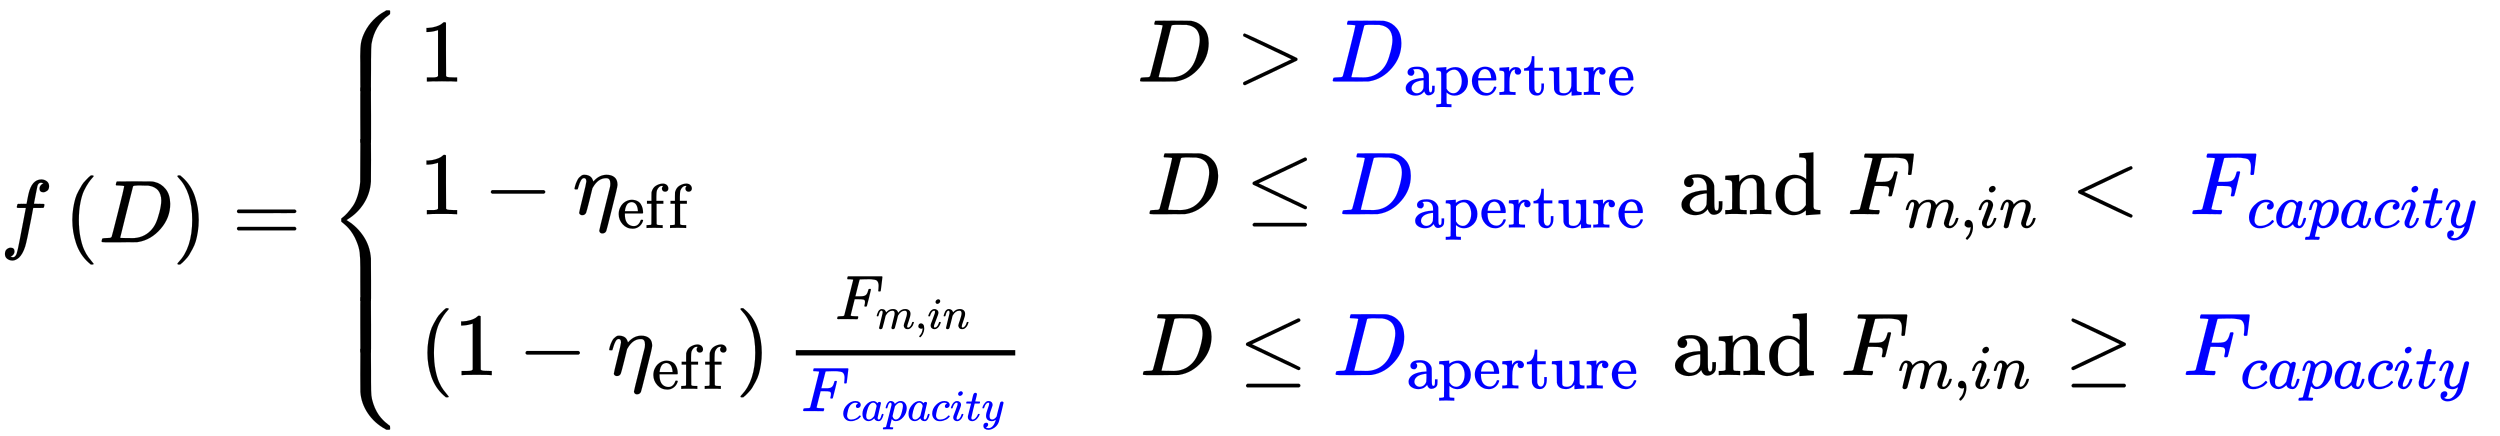 <svg xmlns="http://www.w3.org/2000/svg" role="img" aria-hidden="true" style="margin-bottom: -0.16ex;vertical-align: -4.88ex;font-size: 12pt;font-family: Euclid;color: Black;" viewBox="0 -2718.1 28047.5 4893" focusable="false" width="65.143ex" height="11.364ex" xmlns:xlink="http://www.w3.org/1999/xlink"><defs id="MathJax_SVG_glyphs"><path id="MJMATHI-66" stroke-width="1" d="M 118 -162 Q 120 -162 124 -164 T 135 -167 T 147 -168 Q 160 -168 171 -155 T 187 -126 Q 197 -99 221 27 T 267 267 T 289 382 V 385 H 242 Q 195 385 192 387 Q 188 390 188 397 L 195 425 Q 197 430 203 430 T 250 431 Q 298 431 298 432 Q 298 434 307 482 T 319 540 Q 356 705 465 705 Q 502 703 526 683 T 550 630 Q 550 594 529 578 T 487 561 Q 443 561 443 603 Q 443 622 454 636 T 478 657 L 487 662 Q 471 668 457 668 Q 445 668 434 658 T 419 630 Q 412 601 403 552 T 387 469 T 380 433 Q 380 431 435 431 Q 480 431 487 430 T 498 424 Q 499 420 496 407 T 491 391 Q 489 386 482 386 T 428 385 H 372 L 349 263 Q 301 15 282 -47 Q 255 -132 212 -173 Q 175 -205 139 -205 Q 107 -205 81 -186 T 55 -132 Q 55 -95 76 -78 T 118 -61 Q 162 -61 162 -103 Q 162 -122 151 -136 T 127 -157 L 118 -162 Z" /><path id="MJMAIN-28" stroke-width="1" d="M 94 250 Q 94 319 104 381 T 127 488 T 164 576 T 202 643 T 244 695 T 277 729 T 302 750 H 315 H 319 Q 333 750 333 741 Q 333 738 316 720 T 275 667 T 226 581 T 184 443 T 167 250 T 184 58 T 225 -81 T 274 -167 T 316 -220 T 333 -241 Q 333 -250 318 -250 H 315 H 302 L 274 -226 Q 180 -141 137 -14 T 94 250 Z" /><path id="MJMATHI-44" stroke-width="1" d="M 287 628 Q 287 635 230 637 Q 207 637 200 638 T 193 647 Q 193 655 197 667 T 204 682 Q 206 683 403 683 Q 570 682 590 682 T 630 676 Q 702 659 752 597 T 803 431 Q 803 275 696 151 T 444 3 L 430 1 L 236 0 H 125 H 72 Q 48 0 41 2 T 33 11 Q 33 13 36 25 Q 40 41 44 43 T 67 46 Q 94 46 127 49 Q 141 52 146 61 Q 149 65 218 339 T 287 628 Z M 703 469 Q 703 507 692 537 T 666 584 T 629 613 T 590 629 T 555 636 Q 553 636 541 636 T 512 636 T 479 637 H 436 Q 392 637 386 627 Q 384 623 313 339 T 242 52 Q 242 48 253 48 T 330 47 Q 335 47 349 47 T 373 46 Q 499 46 581 128 Q 617 164 640 212 T 683 339 T 703 469 Z" /><path id="MJMAIN-29" stroke-width="1" d="M 60 749 L 64 750 Q 69 750 74 750 H 86 L 114 726 Q 208 641 251 514 T 294 250 Q 294 182 284 119 T 261 12 T 224 -76 T 186 -143 T 145 -194 T 113 -227 T 90 -246 Q 87 -249 86 -250 H 74 Q 66 -250 63 -250 T 58 -247 T 55 -238 Q 56 -237 66 -225 Q 221 -64 221 250 T 66 725 Q 56 737 55 738 Q 55 746 60 749 Z" /><path id="MJMAIN-3D" stroke-width="1" d="M 56 347 Q 56 360 70 367 H 707 Q 722 359 722 347 Q 722 336 708 328 L 390 327 H 72 Q 56 332 56 347 Z M 56 153 Q 56 168 72 173 H 708 Q 722 163 722 153 Q 722 140 707 133 H 70 Q 56 140 56 153 Z" /><path id="MJMAIN-7B" stroke-width="1" d="M 434 -231 Q 434 -244 428 -250 H 410 Q 281 -250 230 -184 Q 225 -177 222 -172 T 217 -161 T 213 -148 T 211 -133 T 210 -111 T 209 -84 T 209 -47 T 209 0 Q 209 21 209 53 Q 208 142 204 153 Q 203 154 203 155 Q 189 191 153 211 T 82 231 Q 71 231 68 234 T 65 250 T 68 266 T 82 269 Q 116 269 152 289 T 203 345 Q 208 356 208 377 T 209 529 V 579 Q 209 634 215 656 T 244 698 Q 270 724 324 740 Q 361 748 377 749 Q 379 749 390 749 T 408 750 H 428 Q 434 744 434 732 Q 434 719 431 716 Q 429 713 415 713 Q 362 710 332 689 T 296 647 Q 291 634 291 499 V 417 Q 291 370 288 353 T 271 314 Q 240 271 184 255 L 170 250 L 184 245 Q 202 239 220 230 T 262 196 T 290 137 Q 291 131 291 1 Q 291 -134 296 -147 Q 306 -174 339 -192 T 415 -213 Q 429 -213 431 -216 Q 434 -219 434 -231 Z" /><path id="MJMAIN-31" stroke-width="1" d="M 213 578 L 200 573 Q 186 568 160 563 T 102 556 H 83 V 602 H 102 Q 149 604 189 617 T 245 641 T 273 663 Q 275 666 285 666 Q 294 666 302 660 V 361 L 303 61 Q 310 54 315 52 T 339 48 T 401 46 H 427 V 0 H 416 Q 395 3 257 3 Q 121 3 100 0 H 88 V 46 H 114 Q 136 46 152 46 T 177 47 T 193 50 T 201 52 T 207 57 T 213 61 V 578 Z" /><path id="MJMAIN-3E" stroke-width="1" d="M 84 520 Q 84 528 88 533 T 96 539 L 99 540 Q 106 540 253 471 T 544 334 L 687 265 Q 694 260 694 250 T 687 235 Q 685 233 395 96 L 107 -40 H 101 Q 83 -38 83 -20 Q 83 -19 83 -17 Q 82 -10 98 -1 Q 117 9 248 71 Q 326 108 378 132 L 626 250 L 378 368 Q 90 504 86 509 Q 84 513 84 520 Z" /><path id="MJMAIN-61" stroke-width="1" d="M 137 305 T 115 305 T 78 320 T 63 359 Q 63 394 97 421 T 218 448 Q 291 448 336 416 T 396 340 Q 401 326 401 309 T 402 194 V 124 Q 402 76 407 58 T 428 40 Q 443 40 448 56 T 453 109 V 145 H 493 V 106 Q 492 66 490 59 Q 481 29 455 12 T 400 -6 T 353 12 T 329 54 V 58 L 327 55 Q 325 52 322 49 T 314 40 T 302 29 T 287 17 T 269 6 T 247 -2 T 221 -8 T 190 -11 Q 130 -11 82 20 T 34 107 Q 34 128 41 147 T 68 188 T 116 225 T 194 253 T 304 268 H 318 V 290 Q 318 324 312 340 Q 290 411 215 411 Q 197 411 181 410 T 156 406 T 148 403 Q 170 388 170 359 Q 170 334 154 320 Z M 126 106 Q 126 75 150 51 T 209 26 Q 247 26 276 49 T 315 109 Q 317 116 318 175 Q 318 233 317 233 Q 309 233 296 232 T 251 223 T 193 203 T 147 166 T 126 106 Z" /><path id="MJMAIN-70" stroke-width="1" d="M 36 -148 H 50 Q 89 -148 97 -134 V -126 Q 97 -119 97 -107 T 97 -77 T 98 -38 T 98 6 T 98 55 T 98 106 Q 98 140 98 177 T 98 243 T 98 296 T 97 335 T 97 351 Q 94 370 83 376 T 38 385 H 20 V 408 Q 20 431 22 431 L 32 432 Q 42 433 61 434 T 98 436 Q 115 437 135 438 T 165 441 T 176 442 H 179 V 416 L 180 390 L 188 397 Q 247 441 326 441 Q 407 441 464 377 T 522 216 Q 522 115 457 52 T 310 -11 Q 242 -11 190 33 L 182 40 V -45 V -101 Q 182 -128 184 -134 T 195 -145 Q 216 -148 244 -148 H 260 V -194 H 252 L 228 -193 Q 205 -192 178 -192 T 140 -191 Q 37 -191 28 -194 H 20 V -148 H 36 Z M 424 218 Q 424 292 390 347 T 305 402 Q 234 402 182 337 V 98 Q 222 26 294 26 Q 345 26 384 80 T 424 218 Z" /><path id="MJMAIN-65" stroke-width="1" d="M 28 218 Q 28 273 48 318 T 98 391 T 163 433 T 229 448 Q 282 448 320 430 T 378 380 T 406 316 T 415 245 Q 415 238 408 231 H 126 V 216 Q 126 68 226 36 Q 246 30 270 30 Q 312 30 342 62 Q 359 79 369 104 L 379 128 Q 382 131 395 131 H 398 Q 415 131 415 121 Q 415 117 412 108 Q 393 53 349 21 T 250 -11 Q 155 -11 92 58 T 28 218 Z M 333 275 Q 322 403 238 411 H 236 Q 228 411 220 410 T 195 402 T 166 381 T 143 340 T 127 274 V 267 H 333 V 275 Z" /><path id="MJMAIN-72" stroke-width="1" d="M 36 46 H 50 Q 89 46 97 60 V 68 Q 97 77 97 91 T 98 122 T 98 161 T 98 203 Q 98 234 98 269 T 98 328 L 97 351 Q 94 370 83 376 T 38 385 H 20 V 408 Q 20 431 22 431 L 32 432 Q 42 433 60 434 T 96 436 Q 112 437 131 438 T 160 441 T 171 442 H 174 V 373 Q 213 441 271 441 H 277 Q 322 441 343 419 T 364 373 Q 364 352 351 337 T 313 322 Q 288 322 276 338 T 263 372 Q 263 381 265 388 T 270 400 T 273 405 Q 271 407 250 401 Q 234 393 226 386 Q 179 341 179 207 V 154 Q 179 141 179 127 T 179 101 T 180 81 T 180 66 V 61 Q 181 59 183 57 T 188 54 T 193 51 T 200 49 T 207 48 T 216 47 T 225 47 T 235 46 T 245 46 H 276 V 0 H 267 Q 249 3 140 3 Q 37 3 28 0 H 20 V 46 H 36 Z" /><path id="MJMAIN-74" stroke-width="1" d="M 27 422 Q 80 426 109 478 T 141 600 V 615 H 181 V 431 H 316 V 385 H 181 V 241 Q 182 116 182 100 T 189 68 Q 203 29 238 29 Q 282 29 292 100 Q 293 108 293 146 V 181 H 333 V 146 V 134 Q 333 57 291 17 Q 264 -10 221 -10 Q 187 -10 162 2 T 124 33 T 105 68 T 98 100 Q 97 107 97 248 V 385 H 18 V 422 H 27 Z" /><path id="MJMAIN-75" stroke-width="1" d="M 383 58 Q 327 -10 256 -10 H 249 Q 124 -10 105 89 Q 104 96 103 226 Q 102 335 102 348 T 96 369 Q 86 385 36 385 H 25 V 408 Q 25 431 27 431 L 38 432 Q 48 433 67 434 T 105 436 Q 122 437 142 438 T 172 441 T 184 442 H 187 V 261 Q 188 77 190 64 Q 193 49 204 40 Q 224 26 264 26 Q 290 26 311 35 T 343 58 T 363 90 T 375 120 T 379 144 Q 379 145 379 161 T 380 201 T 380 248 V 315 Q 380 361 370 372 T 320 385 H 302 V 431 Q 304 431 378 436 T 457 442 H 464 V 264 Q 464 84 465 81 Q 468 61 479 55 T 524 46 H 542 V 0 Q 540 0 467 -5 T 390 -11 H 383 V 58 Z" /><path id="MJMAIN-2212" stroke-width="1" d="M 84 237 T 84 250 T 98 270 H 679 Q 694 262 694 250 T 679 230 H 98 Q 84 237 84 250 Z" /><path id="MJMATHI-3B7" stroke-width="1" d="M 21 287 Q 22 290 23 295 T 28 317 T 38 348 T 53 381 T 73 411 T 99 433 T 132 442 Q 156 442 175 435 T 205 417 T 221 395 T 229 376 L 231 369 Q 231 367 232 367 L 243 378 Q 304 442 382 442 Q 436 442 469 415 T 503 336 V 326 Q 503 302 439 53 Q 381 -182 377 -189 Q 364 -216 332 -216 Q 319 -216 310 -208 T 299 -186 Q 299 -177 358 57 L 420 307 Q 423 322 423 345 Q 423 404 379 404 H 374 Q 288 404 229 303 L 222 291 L 189 157 Q 156 26 151 16 Q 138 -11 108 -11 Q 95 -11 87 -5 T 76 7 T 74 17 Q 74 30 114 189 T 154 366 Q 154 405 128 405 Q 107 405 92 377 T 68 316 T 57 280 Q 55 278 41 278 H 27 Q 21 284 21 287 Z" /><path id="MJMAIN-66" stroke-width="1" d="M 273 0 Q 255 3 146 3 Q 43 3 34 0 H 26 V 46 H 42 Q 70 46 91 49 Q 99 52 103 60 Q 104 62 104 224 V 385 H 33 V 431 H 104 V 497 L 105 564 L 107 574 Q 126 639 171 668 T 266 704 Q 267 704 275 704 T 289 705 Q 330 702 351 679 T 372 627 Q 372 604 358 590 T 321 576 T 284 590 T 270 627 Q 270 647 288 667 H 284 Q 280 668 273 668 Q 245 668 223 647 T 189 592 Q 183 572 182 497 V 431 H 293 V 385 H 185 V 225 Q 185 63 186 61 T 189 57 T 194 54 T 199 51 T 206 49 T 213 48 T 222 47 T 231 47 T 241 46 T 251 46 H 282 V 0 H 273 Z" /><path id="MJMAIN-2264" stroke-width="1" d="M 674 636 Q 682 636 688 630 T 694 615 T 687 601 Q 686 600 417 472 L 151 346 L 399 228 Q 687 92 691 87 Q 694 81 694 76 Q 694 58 676 56 H 670 L 382 192 Q 92 329 90 331 Q 83 336 83 348 Q 84 359 96 365 Q 104 369 382 500 T 665 634 Q 669 636 674 636 Z M 84 -118 Q 84 -108 99 -98 H 678 Q 694 -104 694 -118 Q 694 -130 679 -138 H 98 Q 84 -131 84 -118 Z" /><path id="MJMAIN-6E" stroke-width="1" d="M 41 46 H 55 Q 94 46 102 60 V 68 Q 102 77 102 91 T 102 122 T 103 161 T 103 203 Q 103 234 103 269 T 102 328 V 351 Q 99 370 88 376 T 43 385 H 25 V 408 Q 25 431 27 431 L 37 432 Q 47 433 65 434 T 102 436 Q 119 437 138 438 T 167 441 T 178 442 H 181 V 402 Q 181 364 182 364 T 187 369 T 199 384 T 218 402 T 247 421 T 285 437 Q 305 442 336 442 Q 450 438 463 329 Q 464 322 464 190 V 104 Q 464 66 466 59 T 477 49 Q 498 46 526 46 H 542 V 0 H 534 L 510 1 Q 487 2 460 2 T 422 3 Q 319 3 310 0 H 302 V 46 H 318 Q 379 46 379 62 Q 380 64 380 200 Q 379 335 378 343 Q 372 371 358 385 T 334 402 T 308 404 Q 263 404 229 370 Q 202 343 195 315 T 187 232 V 168 V 108 Q 187 78 188 68 T 191 55 T 200 49 Q 221 46 249 46 H 265 V 0 H 257 L 234 1 Q 210 2 183 2 T 145 3 Q 42 3 33 0 H 25 V 46 H 41 Z" /><path id="MJMAIN-64" stroke-width="1" d="M 376 495 Q 376 511 376 535 T 377 568 Q 377 613 367 624 T 316 637 H 298 V 660 Q 298 683 300 683 L 310 684 Q 320 685 339 686 T 376 688 Q 393 689 413 690 T 443 693 T 454 694 H 457 V 390 Q 457 84 458 81 Q 461 61 472 55 T 517 46 H 535 V 0 Q 533 0 459 -5 T 380 -11 H 373 V 44 L 365 37 Q 307 -11 235 -11 Q 158 -11 96 50 T 34 215 Q 34 315 97 378 T 244 442 Q 319 442 376 393 V 495 Z M 373 342 Q 328 405 260 405 Q 211 405 173 369 Q 146 341 139 305 T 131 211 Q 131 155 138 120 T 173 59 Q 203 26 251 26 Q 322 26 373 103 V 342 Z" /><path id="MJMATHI-46" stroke-width="1" d="M 48 1 Q 31 1 31 11 Q 31 13 34 25 Q 38 41 42 43 T 65 46 Q 92 46 125 49 Q 139 52 144 61 Q 146 66 215 342 T 285 622 Q 285 629 281 629 Q 273 632 228 634 H 197 Q 191 640 191 642 T 193 659 Q 197 676 203 680 H 742 Q 749 676 749 669 Q 749 664 736 557 T 722 447 Q 720 440 702 440 H 690 Q 683 445 683 453 Q 683 454 686 477 T 689 530 Q 689 560 682 579 T 663 610 T 626 626 T 575 633 T 503 634 H 480 Q 398 633 393 631 Q 388 629 386 623 Q 385 622 352 492 L 320 363 H 375 Q 378 363 398 363 T 426 364 T 448 367 T 472 374 T 489 386 Q 502 398 511 419 T 524 457 T 529 475 Q 532 480 548 480 H 560 Q 567 475 567 470 Q 567 467 536 339 T 502 207 Q 500 200 482 200 H 470 Q 463 206 463 212 Q 463 215 468 234 T 473 274 Q 473 303 453 310 T 364 317 H 309 L 277 190 Q 245 66 245 60 Q 245 46 334 46 H 359 Q 365 40 365 39 T 363 19 Q 359 6 353 0 H 336 Q 295 2 185 2 Q 120 2 86 2 T 48 1 Z" /><path id="MJMATHI-6D" stroke-width="1" d="M 21 287 Q 22 293 24 303 T 36 341 T 56 388 T 88 425 T 132 442 T 175 435 T 205 417 T 221 395 T 229 376 L 231 369 Q 231 367 232 367 L 243 378 Q 303 442 384 442 Q 401 442 415 440 T 441 433 T 460 423 T 475 411 T 485 398 T 493 385 T 497 373 T 500 364 T 502 357 L 510 367 Q 573 442 659 442 Q 713 442 746 415 T 780 336 Q 780 285 742 178 T 704 50 Q 705 36 709 31 T 724 26 Q 752 26 776 56 T 815 138 Q 818 149 821 151 T 837 153 Q 857 153 857 145 Q 857 144 853 130 Q 845 101 831 73 T 785 17 T 716 -10 Q 669 -10 648 17 T 627 73 Q 627 92 663 193 T 700 345 Q 700 404 656 404 H 651 Q 565 404 506 303 L 499 291 L 466 157 Q 433 26 428 16 Q 415 -11 385 -11 Q 372 -11 364 -4 T 353 8 T 350 18 Q 350 29 384 161 L 420 307 Q 423 322 423 345 Q 423 404 379 404 H 374 Q 288 404 229 303 L 222 291 L 189 157 Q 156 26 151 16 Q 138 -11 108 -11 Q 95 -11 87 -5 T 76 7 T 74 17 Q 74 30 112 181 Q 151 335 151 342 Q 154 357 154 369 Q 154 405 129 405 Q 107 405 92 377 T 69 316 T 57 280 Q 55 278 41 278 H 27 Q 21 284 21 287 Z" /><path id="MJMAIN-2C" stroke-width="1" d="M 78 35 T 78 60 T 94 103 T 137 121 Q 165 121 187 96 T 210 8 Q 210 -27 201 -60 T 180 -117 T 154 -158 T 130 -185 T 117 -194 Q 113 -194 104 -185 T 95 -172 Q 95 -168 106 -156 T 131 -126 T 157 -76 T 173 -3 V 9 L 172 8 Q 170 7 167 6 T 161 3 T 152 1 T 140 0 Q 113 0 96 17 Z" /><path id="MJMATHI-69" stroke-width="1" d="M 184 600 Q 184 624 203 642 T 247 661 Q 265 661 277 649 T 290 619 Q 290 596 270 577 T 226 557 Q 211 557 198 567 T 184 600 Z M 21 287 Q 21 295 30 318 T 54 369 T 98 420 T 158 442 Q 197 442 223 419 T 250 357 Q 250 340 236 301 T 196 196 T 154 83 Q 149 61 149 51 Q 149 26 166 26 Q 175 26 185 29 T 208 43 T 235 78 T 260 137 Q 263 149 265 151 T 282 153 Q 302 153 302 143 Q 302 135 293 112 T 268 61 T 223 11 T 161 -11 Q 129 -11 102 10 T 74 74 Q 74 91 79 106 T 122 220 Q 160 321 166 341 T 173 380 Q 173 404 156 404 H 154 Q 124 404 99 371 T 61 287 Q 60 286 59 284 T 58 281 T 56 279 T 53 278 T 49 278 T 41 278 H 27 Q 21 284 21 287 Z" /><path id="MJMATHI-6E" stroke-width="1" d="M 21 287 Q 22 293 24 303 T 36 341 T 56 388 T 89 425 T 135 442 Q 171 442 195 424 T 225 390 T 231 369 Q 231 367 232 367 L 243 378 Q 304 442 382 442 Q 436 442 469 415 T 503 336 T 465 179 T 427 52 Q 427 26 444 26 Q 450 26 453 27 Q 482 32 505 65 T 540 145 Q 542 153 560 153 Q 580 153 580 145 Q 580 144 576 130 Q 568 101 554 73 T 508 17 T 439 -10 Q 392 -10 371 17 T 350 73 Q 350 92 386 193 T 423 345 Q 423 404 379 404 H 374 Q 288 404 229 303 L 222 291 L 189 157 Q 156 26 151 16 Q 138 -11 108 -11 Q 95 -11 87 -5 T 76 7 T 74 17 Q 74 30 112 180 T 152 343 Q 153 348 153 366 Q 153 405 129 405 Q 91 405 66 305 Q 60 285 60 284 Q 58 278 41 278 H 27 Q 21 284 21 287 Z" /><path id="MJMAIN-3C" stroke-width="1" d="M 694 -11 T 694 -19 T 688 -33 T 678 -40 Q 671 -40 524 29 T 234 166 L 90 235 Q 83 240 83 250 Q 83 261 91 266 Q 664 540 678 540 Q 681 540 687 534 T 694 519 T 687 505 Q 686 504 417 376 L 151 250 L 417 124 Q 686 -4 687 -5 Q 694 -11 694 -19 Z" /><path id="MJMATHI-63" stroke-width="1" d="M 34 159 Q 34 268 120 355 T 306 442 Q 362 442 394 418 T 427 355 Q 427 326 408 306 T 360 285 Q 341 285 330 295 T 319 325 T 330 359 T 352 380 T 366 386 H 367 Q 367 388 361 392 T 340 400 T 306 404 Q 276 404 249 390 Q 228 381 206 359 Q 162 315 142 235 T 121 119 Q 121 73 147 50 Q 169 26 205 26 H 209 Q 321 26 394 111 Q 403 121 406 121 Q 410 121 419 112 T 429 98 T 420 83 T 391 55 T 346 25 T 282 0 T 202 -11 Q 127 -11 81 37 T 34 159 Z" /><path id="MJMATHI-61" stroke-width="1" d="M 33 157 Q 33 258 109 349 T 280 441 Q 331 441 370 392 Q 386 422 416 422 Q 429 422 439 414 T 449 394 Q 449 381 412 234 T 374 68 Q 374 43 381 35 T 402 26 Q 411 27 422 35 Q 443 55 463 131 Q 469 151 473 152 Q 475 153 483 153 H 487 Q 506 153 506 144 Q 506 138 501 117 T 481 63 T 449 13 Q 436 0 417 -8 Q 409 -10 393 -10 Q 359 -10 336 5 T 306 36 L 300 51 Q 299 52 296 50 Q 294 48 292 46 Q 233 -10 172 -10 Q 117 -10 75 30 T 33 157 Z M 351 328 Q 351 334 346 350 T 323 385 T 277 405 Q 242 405 210 374 T 160 293 Q 131 214 119 129 Q 119 126 119 118 T 118 106 Q 118 61 136 44 T 179 26 Q 217 26 254 59 T 298 110 Q 300 114 325 217 T 351 328 Z" /><path id="MJMATHI-70" stroke-width="1" d="M 23 287 Q 24 290 25 295 T 30 317 T 40 348 T 55 381 T 75 411 T 101 433 T 134 442 Q 209 442 230 378 L 240 387 Q 302 442 358 442 Q 423 442 460 395 T 497 281 Q 497 173 421 82 T 249 -10 Q 227 -10 210 -4 Q 199 1 187 11 T 168 28 L 161 36 Q 160 35 139 -51 T 118 -138 Q 118 -144 126 -145 T 163 -148 H 188 Q 194 -155 194 -157 T 191 -175 Q 188 -187 185 -190 T 172 -194 Q 170 -194 161 -194 T 127 -193 T 65 -192 Q -5 -192 -24 -194 H -32 Q -39 -187 -39 -183 Q -37 -156 -26 -148 H -6 Q 28 -147 33 -136 Q 36 -130 94 103 T 155 350 Q 156 355 156 364 Q 156 405 131 405 Q 109 405 94 377 T 71 316 T 59 280 Q 57 278 43 278 H 29 Q 23 284 23 287 Z M 178 102 Q 200 26 252 26 Q 282 26 310 49 T 356 107 Q 374 141 392 215 T 411 325 V 331 Q 411 405 350 405 Q 339 405 328 402 T 306 393 T 286 380 T 269 365 T 254 350 T 243 336 T 235 326 L 232 322 Q 232 321 229 308 T 218 264 T 204 212 Q 178 106 178 102 Z" /><path id="MJMATHI-74" stroke-width="1" d="M 26 385 Q 19 392 19 395 Q 19 399 22 411 T 27 425 Q 29 430 36 430 T 87 431 H 140 L 159 511 Q 162 522 166 540 T 173 566 T 179 586 T 187 603 T 197 615 T 211 624 T 229 626 Q 247 625 254 615 T 261 596 Q 261 589 252 549 T 232 470 L 222 433 Q 222 431 272 431 H 323 Q 330 424 330 420 Q 330 398 317 385 H 210 L 174 240 Q 135 80 135 68 Q 135 26 162 26 Q 197 26 230 60 T 283 144 Q 285 150 288 151 T 303 153 H 307 Q 322 153 322 145 Q 322 142 319 133 Q 314 117 301 95 T 267 48 T 216 6 T 155 -11 Q 125 -11 98 4 T 59 56 Q 57 64 57 83 V 101 L 92 241 Q 127 382 128 383 Q 128 385 77 385 H 26 Z" /><path id="MJMATHI-79" stroke-width="1" d="M 21 287 Q 21 301 36 335 T 84 406 T 158 442 Q 199 442 224 419 T 250 355 Q 248 336 247 334 Q 247 331 231 288 T 198 191 T 182 105 Q 182 62 196 45 T 238 27 Q 261 27 281 38 T 312 61 T 339 94 Q 339 95 344 114 T 358 173 T 377 247 Q 415 397 419 404 Q 432 431 462 431 Q 475 431 483 424 T 494 412 T 496 403 Q 496 390 447 193 T 391 -23 Q 363 -106 294 -155 T 156 -205 Q 111 -205 77 -183 T 43 -117 Q 43 -95 50 -80 T 69 -58 T 89 -48 T 106 -45 Q 150 -45 150 -87 Q 150 -107 138 -122 T 115 -142 T 102 -147 L 99 -148 Q 101 -153 118 -160 T 152 -167 H 160 Q 177 -167 186 -165 Q 219 -156 247 -127 T 290 -65 T 313 -9 T 321 21 L 315 17 Q 309 13 296 6 T 270 -6 Q 250 -11 231 -11 Q 185 -11 150 11 T 104 82 Q 103 89 103 113 Q 103 170 138 262 T 173 379 Q 173 380 173 381 Q 173 390 173 393 T 169 400 T 158 404 H 154 Q 131 404 112 385 T 82 344 T 65 302 T 57 280 Q 55 278 41 278 H 27 Q 21 284 21 287 Z" /><path id="MJMAIN-2265" stroke-width="1" d="M 83 616 Q 83 624 89 630 T 99 636 Q 107 636 253 568 T 543 431 T 687 361 Q 694 356 694 346 T 687 331 Q 685 329 395 192 L 107 56 H 101 Q 83 58 83 76 Q 83 77 83 79 Q 82 86 98 95 Q 117 105 248 167 Q 326 204 378 228 L 626 346 L 360 472 Q 291 505 200 548 Q 112 589 98 597 T 83 616 Z M 84 -118 Q 84 -108 99 -98 H 678 Q 694 -104 694 -118 Q 694 -130 679 -138 H 98 Q 84 -131 84 -118 Z" /><path id="MJSZ4-23A7" stroke-width="1" d="M 712 899 L 718 893 V 876 V 865 Q 718 854 704 846 Q 627 793 577 710 T 510 525 Q 510 524 509 521 Q 505 493 504 349 Q 504 345 504 334 Q 504 277 504 240 Q 504 -2 503 -4 Q 502 -8 494 -9 T 444 -10 Q 392 -10 390 -9 Q 387 -8 386 -5 Q 384 5 384 230 Q 384 262 384 312 T 383 382 Q 383 481 392 535 T 434 656 Q 510 806 664 892 L 677 899 H 712 Z" /><path id="MJSZ4-23A9" stroke-width="1" d="M 718 -893 L 712 -899 H 677 L 666 -893 Q 542 -825 468 -714 T 385 -476 Q 384 -466 384 -282 Q 384 3 385 5 L 389 9 Q 392 10 444 10 Q 486 10 494 9 T 503 4 Q 504 2 504 -239 V -310 V -366 Q 504 -470 508 -513 T 530 -609 Q 546 -657 569 -698 T 617 -767 T 661 -812 T 699 -843 T 717 -856 T 718 -876 V -893 Z" /><path id="MJSZ4-23A8" stroke-width="1" d="M 389 1159 Q 391 1160 455 1160 Q 496 1160 498 1159 Q 501 1158 502 1155 Q 504 1145 504 924 Q 504 691 503 682 Q 494 549 425 439 T 243 259 L 229 250 L 243 241 Q 349 175 421 66 T 503 -182 Q 504 -191 504 -424 Q 504 -600 504 -629 T 499 -659 H 498 Q 496 -660 444 -660 T 390 -659 Q 387 -658 386 -655 Q 384 -645 384 -425 V -282 Q 384 -176 377 -116 T 342 10 Q 325 54 301 92 T 255 155 T 214 196 T 183 222 T 171 232 Q 170 233 170 250 T 171 268 Q 171 269 191 284 T 240 331 T 300 407 T 354 524 T 383 679 Q 384 691 384 925 Q 384 1152 385 1155 L 389 1159 Z" /><path id="MJSZ4-23AA" stroke-width="1" d="M 384 150 V 266 Q 384 304 389 309 Q 391 310 455 310 Q 496 310 498 309 Q 502 308 503 298 Q 504 283 504 150 Q 504 32 504 12 T 499 -9 H 498 Q 496 -10 444 -10 T 390 -9 Q 386 -8 385 2 Q 384 17 384 150 Z" /></defs><g fill="currentColor" stroke="currentColor" stroke-width="0" transform="matrix(1 0 0 -1 0 0)"><use x="0" y="0" xmlns:NS2="http://www.w3.org/1999/xlink" NS2:href="#MJMATHI-66" /><g transform="translate(717)"><use x="0" y="0" xmlns:NS3="http://www.w3.org/1999/xlink" NS3:href="#MJMAIN-28" /><use x="389" y="0" xmlns:NS4="http://www.w3.org/1999/xlink" NS4:href="#MJMATHI-44" /><use x="1218" y="0" xmlns:NS5="http://www.w3.org/1999/xlink" NS5:href="#MJMAIN-29" /></g><use x="2602" y="0" xmlns:NS6="http://www.w3.org/1999/xlink" NS6:href="#MJMAIN-3D" /><g transform="translate(3658)"><g transform="translate(0 2603)"><use x="0" y="-900" xmlns:NS7="http://www.w3.org/1999/xlink" NS7:href="#MJSZ4-23A7" /><g transform="translate(0 -1470.49) scale(1 1.96)"><use xmlns:NS8="http://www.w3.org/1999/xlink" NS8:href="#MJSZ4-23AA" /></g><use x="0" y="-2604" xmlns:NS9="http://www.w3.org/1999/xlink" NS9:href="#MJSZ4-23A8" /><g transform="translate(0 -3823.55) scale(1 1.96)"><use xmlns:NS10="http://www.w3.org/1999/xlink" NS10:href="#MJSZ4-23AA" /></g><use x="0" y="-3807" xmlns:NS11="http://www.w3.org/1999/xlink" NS11:href="#MJSZ4-23A9" /></g><g transform="translate(1056)"><g transform="translate(-13)"><g transform="translate(0 1803)"><use x="0" y="0" xmlns:NS12="http://www.w3.org/1999/xlink" NS12:href="#MJMAIN-31" /><use x="8056" y="0" xmlns:NS13="http://www.w3.org/1999/xlink" NS13:href="#MJMATHI-44" /><use x="9162" y="0" xmlns:NS14="http://www.w3.org/1999/xlink" NS14:href="#MJMAIN-3E" /><g transform="translate(10218)"><g fill="blue" stroke="blue"><g fill="blue" stroke="blue"><g fill="blue" stroke="blue"><g fill="blue" stroke="blue"><use xmlns:NS15="http://www.w3.org/1999/xlink" NS15:href="#MJMATHI-44" /></g><g fill="blue" stroke="blue" transform="translate(828 -150)"><g fill="blue" stroke="blue"><g fill="blue" stroke="blue"><g fill="blue" stroke="blue"><g fill="blue" stroke="blue"><use transform="scale(0.707)" xmlns:NS16="http://www.w3.org/1999/xlink" NS16:href="#MJMAIN-61" /></g><g fill="blue" stroke="blue" transform="translate(353)"><use transform="scale(0.707)" xmlns:NS17="http://www.w3.org/1999/xlink" NS17:href="#MJMAIN-70" /></g><g fill="blue" stroke="blue" transform="translate(747)"><use transform="scale(0.707)" xmlns:NS18="http://www.w3.org/1999/xlink" NS18:href="#MJMAIN-65" /></g><g fill="blue" stroke="blue" transform="translate(1061)"><use transform="scale(0.707)" xmlns:NS19="http://www.w3.org/1999/xlink" NS19:href="#MJMAIN-72" /></g><g fill="blue" stroke="blue" transform="translate(1339)"><use transform="scale(0.707)" xmlns:NS20="http://www.w3.org/1999/xlink" NS20:href="#MJMAIN-74" /></g><g fill="blue" stroke="blue" transform="translate(1614)"><use transform="scale(0.707)" xmlns:NS21="http://www.w3.org/1999/xlink" NS21:href="#MJMAIN-75" /></g><g fill="blue" stroke="blue" transform="translate(2008)"><use transform="scale(0.707)" xmlns:NS22="http://www.w3.org/1999/xlink" NS22:href="#MJMAIN-72" /></g><g fill="blue" stroke="blue" transform="translate(2285)"><use transform="scale(0.707)" xmlns:NS23="http://www.w3.org/1999/xlink" NS23:href="#MJMAIN-65" /></g></g></g></g></g></g></g></g></g></g><g transform="translate(0 315)"><use x="0" y="0" xmlns:NS24="http://www.w3.org/1999/xlink" NS24:href="#MJMAIN-31" /><use x="722" y="0" xmlns:NS25="http://www.w3.org/1999/xlink" NS25:href="#MJMAIN-2212" /><g transform="translate(1723)"><use x="0" y="0" xmlns:NS26="http://www.w3.org/1999/xlink" NS26:href="#MJMATHI-3B7" /><g transform="translate(497 -155)"><use transform="scale(0.707)" x="0" y="0" xmlns:NS27="http://www.w3.org/1999/xlink" NS27:href="#MJMAIN-65" /><use transform="scale(0.707)" x="444" y="0" xmlns:NS28="http://www.w3.org/1999/xlink" NS28:href="#MJMAIN-66" /><use transform="scale(0.707)" x="817" y="0" xmlns:NS29="http://www.w3.org/1999/xlink" NS29:href="#MJMAIN-66" /></g></g><use x="8162" y="0" xmlns:NS30="http://www.w3.org/1999/xlink" NS30:href="#MJMATHI-44" /><use x="9268" y="0" xmlns:NS31="http://www.w3.org/1999/xlink" NS31:href="#MJMAIN-2264" /><g transform="translate(10324)"><g fill="blue" stroke="blue"><g fill="blue" stroke="blue"><g fill="blue" stroke="blue"><g fill="blue" stroke="blue"><use xmlns:NS32="http://www.w3.org/1999/xlink" NS32:href="#MJMATHI-44" /></g><g fill="blue" stroke="blue" transform="translate(828 -150)"><g fill="blue" stroke="blue"><g fill="blue" stroke="blue"><g fill="blue" stroke="blue"><g fill="blue" stroke="blue"><g fill="blue" stroke="blue"><g fill="blue" stroke="blue"><use transform="scale(0.707)" xmlns:NS33="http://www.w3.org/1999/xlink" NS33:href="#MJMAIN-61" /></g><g fill="blue" stroke="blue" transform="translate(353)"><use transform="scale(0.707)" xmlns:NS34="http://www.w3.org/1999/xlink" NS34:href="#MJMAIN-70" /></g><g fill="blue" stroke="blue" transform="translate(747)"><use transform="scale(0.707)" xmlns:NS35="http://www.w3.org/1999/xlink" NS35:href="#MJMAIN-65" /></g><g fill="blue" stroke="blue" transform="translate(1061)"><use transform="scale(0.707)" xmlns:NS36="http://www.w3.org/1999/xlink" NS36:href="#MJMAIN-72" /></g><g fill="blue" stroke="blue" transform="translate(1339)"><use transform="scale(0.707)" xmlns:NS37="http://www.w3.org/1999/xlink" NS37:href="#MJMAIN-74" /></g><g fill="blue" stroke="blue" transform="translate(1614)"><use transform="scale(0.707)" xmlns:NS38="http://www.w3.org/1999/xlink" NS38:href="#MJMAIN-75" /></g><g fill="blue" stroke="blue" transform="translate(2008)"><use transform="scale(0.707)" xmlns:NS39="http://www.w3.org/1999/xlink" NS39:href="#MJMAIN-72" /></g><g fill="blue" stroke="blue" transform="translate(2285)"><use transform="scale(0.707)" xmlns:NS40="http://www.w3.org/1999/xlink" NS40:href="#MJMAIN-65" /></g></g></g></g></g></g></g></g></g></g></g><g transform="translate(14130)"><use x="0" y="0" xmlns:NS41="http://www.w3.org/1999/xlink" NS41:href="#MJMAIN-61" /><use x="500" y="0" xmlns:NS42="http://www.w3.org/1999/xlink" NS42:href="#MJMAIN-6E" /><use x="1057" y="0" xmlns:NS43="http://www.w3.org/1999/xlink" NS43:href="#MJMAIN-64" /></g><g transform="translate(16022)"><use x="0" y="0" xmlns:NS44="http://www.w3.org/1999/xlink" NS44:href="#MJMATHI-46" /><g transform="translate(643 -150)"><use transform="scale(0.707)" x="0" y="0" xmlns:NS45="http://www.w3.org/1999/xlink" NS45:href="#MJMATHI-6D" /><use transform="scale(0.707)" x="878" y="0" xmlns:NS46="http://www.w3.org/1999/xlink" NS46:href="#MJMAIN-2C" /><use transform="scale(0.707)" x="1157" y="0" xmlns:NS47="http://www.w3.org/1999/xlink" NS47:href="#MJMATHI-69" /><use transform="scale(0.707)" x="1502" y="0" xmlns:NS48="http://www.w3.org/1999/xlink" NS48:href="#MJMATHI-6E" /></g></g><use x="18530" y="0" xmlns:NS49="http://www.w3.org/1999/xlink" NS49:href="#MJMAIN-3C" /><g transform="translate(19864)"><g fill="blue" stroke="blue"><g fill="blue" stroke="blue"><g fill="blue" stroke="blue"><g fill="blue" stroke="blue"><use xmlns:NS50="http://www.w3.org/1999/xlink" NS50:href="#MJMATHI-46" /></g><g fill="blue" stroke="blue" transform="translate(643 -150)"><g fill="blue" stroke="blue"><g fill="blue" stroke="blue"><use transform="scale(0.707)" xmlns:NS51="http://www.w3.org/1999/xlink" NS51:href="#MJMATHI-63" /></g><g fill="blue" stroke="blue" transform="translate(306)"><use transform="scale(0.707)" xmlns:NS52="http://www.w3.org/1999/xlink" NS52:href="#MJMATHI-61" /></g><g fill="blue" stroke="blue" transform="translate(680)"><use transform="scale(0.707)" xmlns:NS53="http://www.w3.org/1999/xlink" NS53:href="#MJMATHI-70" /></g><g fill="blue" stroke="blue" transform="translate(1036)"><use transform="scale(0.707)" xmlns:NS54="http://www.w3.org/1999/xlink" NS54:href="#MJMATHI-61" /></g><g fill="blue" stroke="blue" transform="translate(1411)"><use transform="scale(0.707)" xmlns:NS55="http://www.w3.org/1999/xlink" NS55:href="#MJMATHI-63" /></g><g fill="blue" stroke="blue" transform="translate(1717)"><use transform="scale(0.707)" xmlns:NS56="http://www.w3.org/1999/xlink" NS56:href="#MJMATHI-69" /></g><g fill="blue" stroke="blue" transform="translate(1962)"><use transform="scale(0.707)" xmlns:NS57="http://www.w3.org/1999/xlink" NS57:href="#MJMATHI-74" /></g><g fill="blue" stroke="blue" transform="translate(2217)"><use transform="scale(0.707)" xmlns:NS58="http://www.w3.org/1999/xlink" NS58:href="#MJMATHI-79" /></g></g></g></g></g></g></g></g><g transform="translate(0 -1490)"><use x="0" y="0" xmlns:NS59="http://www.w3.org/1999/xlink" NS59:href="#MJMAIN-28" /><g transform="translate(389)"><use x="0" y="0" xmlns:NS60="http://www.w3.org/1999/xlink" NS60:href="#MJMAIN-31" /><use x="722" y="0" xmlns:NS61="http://www.w3.org/1999/xlink" NS61:href="#MJMAIN-2212" /><g transform="translate(1723)"><use x="0" y="0" xmlns:NS62="http://www.w3.org/1999/xlink" NS62:href="#MJMATHI-3B7" /><g transform="translate(497 -155)"><use transform="scale(0.707)" x="0" y="0" xmlns:NS63="http://www.w3.org/1999/xlink" NS63:href="#MJMAIN-65" /><use transform="scale(0.707)" x="444" y="0" xmlns:NS64="http://www.w3.org/1999/xlink" NS64:href="#MJMAIN-66" /><use transform="scale(0.707)" x="817" y="0" xmlns:NS65="http://www.w3.org/1999/xlink" NS65:href="#MJMAIN-66" /></g></g></g><use x="3551" y="0" xmlns:NS66="http://www.w3.org/1999/xlink" NS66:href="#MJMAIN-29" /><g transform="translate(4107)"><g transform="translate(120)"><rect stroke="none" x="0" y="220" width="2462" height="60" /><g transform="translate(442 627)"><use transform="scale(0.707)" x="0" y="0" xmlns:NS67="http://www.w3.org/1999/xlink" NS67:href="#MJMATHI-46" /><g transform="translate(455 -107)"><use transform="scale(0.5)" x="0" y="0" xmlns:NS68="http://www.w3.org/1999/xlink" NS68:href="#MJMATHI-6D" /><use transform="scale(0.5)" x="878" y="0" xmlns:NS69="http://www.w3.org/1999/xlink" NS69:href="#MJMAIN-2C" /><use transform="scale(0.5)" x="1157" y="0" xmlns:NS70="http://www.w3.org/1999/xlink" NS70:href="#MJMATHI-69" /><use transform="scale(0.5)" x="1502" y="0" xmlns:NS71="http://www.w3.org/1999/xlink" NS71:href="#MJMATHI-6E" /></g></g><g transform="translate(60 -405)"><g fill="blue" stroke="blue"><g fill="blue" stroke="blue"><g fill="blue" stroke="blue"><g fill="blue" stroke="blue"><use transform="scale(0.707)" xmlns:NS72="http://www.w3.org/1999/xlink" NS72:href="#MJMATHI-46" /></g><g fill="blue" stroke="blue" transform="translate(455 -107)"><g fill="blue" stroke="blue"><g fill="blue" stroke="blue"><use transform="scale(0.5)" xmlns:NS73="http://www.w3.org/1999/xlink" NS73:href="#MJMATHI-63" /></g><g fill="blue" stroke="blue" transform="translate(216)"><use transform="scale(0.5)" xmlns:NS74="http://www.w3.org/1999/xlink" NS74:href="#MJMATHI-61" /></g><g fill="blue" stroke="blue" transform="translate(481)"><use transform="scale(0.5)" xmlns:NS75="http://www.w3.org/1999/xlink" NS75:href="#MJMATHI-70" /></g><g fill="blue" stroke="blue" transform="translate(733)"><use transform="scale(0.5)" xmlns:NS76="http://www.w3.org/1999/xlink" NS76:href="#MJMATHI-61" /></g><g fill="blue" stroke="blue" transform="translate(998)"><use transform="scale(0.5)" xmlns:NS77="http://www.w3.org/1999/xlink" NS77:href="#MJMATHI-63" /></g><g fill="blue" stroke="blue" transform="translate(1214)"><use transform="scale(0.5)" xmlns:NS78="http://www.w3.org/1999/xlink" NS78:href="#MJMATHI-69" /></g><g fill="blue" stroke="blue" transform="translate(1387)"><use transform="scale(0.5)" xmlns:NS79="http://www.w3.org/1999/xlink" NS79:href="#MJMATHI-74" /></g><g fill="blue" stroke="blue" transform="translate(1568)"><use transform="scale(0.5)" xmlns:NS80="http://www.w3.org/1999/xlink" NS80:href="#MJMATHI-79" /></g></g></g></g></g></g></g></g></g><use x="8088" y="0" xmlns:NS81="http://www.w3.org/1999/xlink" NS81:href="#MJMATHI-44" /><use x="9194" y="0" xmlns:NS82="http://www.w3.org/1999/xlink" NS82:href="#MJMAIN-2264" /><g transform="translate(10250)"><g fill="blue" stroke="blue"><g fill="blue" stroke="blue"><g fill="blue" stroke="blue"><g fill="blue" stroke="blue"><use xmlns:NS83="http://www.w3.org/1999/xlink" NS83:href="#MJMATHI-44" /></g><g fill="blue" stroke="blue" transform="translate(828 -150)"><g fill="blue" stroke="blue"><g fill="blue" stroke="blue"><g fill="blue" stroke="blue"><g fill="blue" stroke="blue"><g fill="blue" stroke="blue"><g fill="blue" stroke="blue"><use transform="scale(0.707)" xmlns:NS84="http://www.w3.org/1999/xlink" NS84:href="#MJMAIN-61" /></g><g fill="blue" stroke="blue" transform="translate(353)"><use transform="scale(0.707)" xmlns:NS85="http://www.w3.org/1999/xlink" NS85:href="#MJMAIN-70" /></g><g fill="blue" stroke="blue" transform="translate(747)"><use transform="scale(0.707)" xmlns:NS86="http://www.w3.org/1999/xlink" NS86:href="#MJMAIN-65" /></g><g fill="blue" stroke="blue" transform="translate(1061)"><use transform="scale(0.707)" xmlns:NS87="http://www.w3.org/1999/xlink" NS87:href="#MJMAIN-72" /></g><g fill="blue" stroke="blue" transform="translate(1339)"><use transform="scale(0.707)" xmlns:NS88="http://www.w3.org/1999/xlink" NS88:href="#MJMAIN-74" /></g><g fill="blue" stroke="blue" transform="translate(1614)"><use transform="scale(0.707)" xmlns:NS89="http://www.w3.org/1999/xlink" NS89:href="#MJMAIN-75" /></g><g fill="blue" stroke="blue" transform="translate(2008)"><use transform="scale(0.707)" xmlns:NS90="http://www.w3.org/1999/xlink" NS90:href="#MJMAIN-72" /></g><g fill="blue" stroke="blue" transform="translate(2285)"><use transform="scale(0.707)" xmlns:NS91="http://www.w3.org/1999/xlink" NS91:href="#MJMAIN-65" /></g></g></g></g></g></g></g></g></g></g></g><g transform="translate(14057)"><use x="0" y="0" xmlns:NS92="http://www.w3.org/1999/xlink" NS92:href="#MJMAIN-61" /><use x="500" y="0" xmlns:NS93="http://www.w3.org/1999/xlink" NS93:href="#MJMAIN-6E" /><use x="1057" y="0" xmlns:NS94="http://www.w3.org/1999/xlink" NS94:href="#MJMAIN-64" /></g><g transform="translate(15948)"><use x="0" y="0" xmlns:NS95="http://www.w3.org/1999/xlink" NS95:href="#MJMATHI-46" /><g transform="translate(643 -150)"><use transform="scale(0.707)" x="0" y="0" xmlns:NS96="http://www.w3.org/1999/xlink" NS96:href="#MJMATHI-6D" /><use transform="scale(0.707)" x="878" y="0" xmlns:NS97="http://www.w3.org/1999/xlink" NS97:href="#MJMAIN-2C" /><use transform="scale(0.707)" x="1157" y="0" xmlns:NS98="http://www.w3.org/1999/xlink" NS98:href="#MJMATHI-69" /><use transform="scale(0.707)" x="1502" y="0" xmlns:NS99="http://www.w3.org/1999/xlink" NS99:href="#MJMATHI-6E" /></g></g><use x="18456" y="0" xmlns:NS100="http://www.w3.org/1999/xlink" NS100:href="#MJMAIN-2265" /><g transform="translate(19790)"><g fill="blue" stroke="blue"><g fill="blue" stroke="blue"><g fill="blue" stroke="blue"><g fill="blue" stroke="blue"><use xmlns:NS101="http://www.w3.org/1999/xlink" NS101:href="#MJMATHI-46" /></g><g fill="blue" stroke="blue" transform="translate(643 -150)"><g fill="blue" stroke="blue"><g fill="blue" stroke="blue"><use transform="scale(0.707)" xmlns:NS102="http://www.w3.org/1999/xlink" NS102:href="#MJMATHI-63" /></g><g fill="blue" stroke="blue" transform="translate(306)"><use transform="scale(0.707)" xmlns:NS103="http://www.w3.org/1999/xlink" NS103:href="#MJMATHI-61" /></g><g fill="blue" stroke="blue" transform="translate(680)"><use transform="scale(0.707)" xmlns:NS104="http://www.w3.org/1999/xlink" NS104:href="#MJMATHI-70" /></g><g fill="blue" stroke="blue" transform="translate(1036)"><use transform="scale(0.707)" xmlns:NS105="http://www.w3.org/1999/xlink" NS105:href="#MJMATHI-61" /></g><g fill="blue" stroke="blue" transform="translate(1411)"><use transform="scale(0.707)" xmlns:NS106="http://www.w3.org/1999/xlink" NS106:href="#MJMATHI-63" /></g><g fill="blue" stroke="blue" transform="translate(1717)"><use transform="scale(0.707)" xmlns:NS107="http://www.w3.org/1999/xlink" NS107:href="#MJMATHI-69" /></g><g fill="blue" stroke="blue" transform="translate(1962)"><use transform="scale(0.707)" xmlns:NS108="http://www.w3.org/1999/xlink" NS108:href="#MJMATHI-74" /></g><g fill="blue" stroke="blue" transform="translate(2217)"><use transform="scale(0.707)" xmlns:NS109="http://www.w3.org/1999/xlink" NS109:href="#MJMATHI-79" /></g></g></g></g></g></g></g></g></g></g></g></g></svg>
